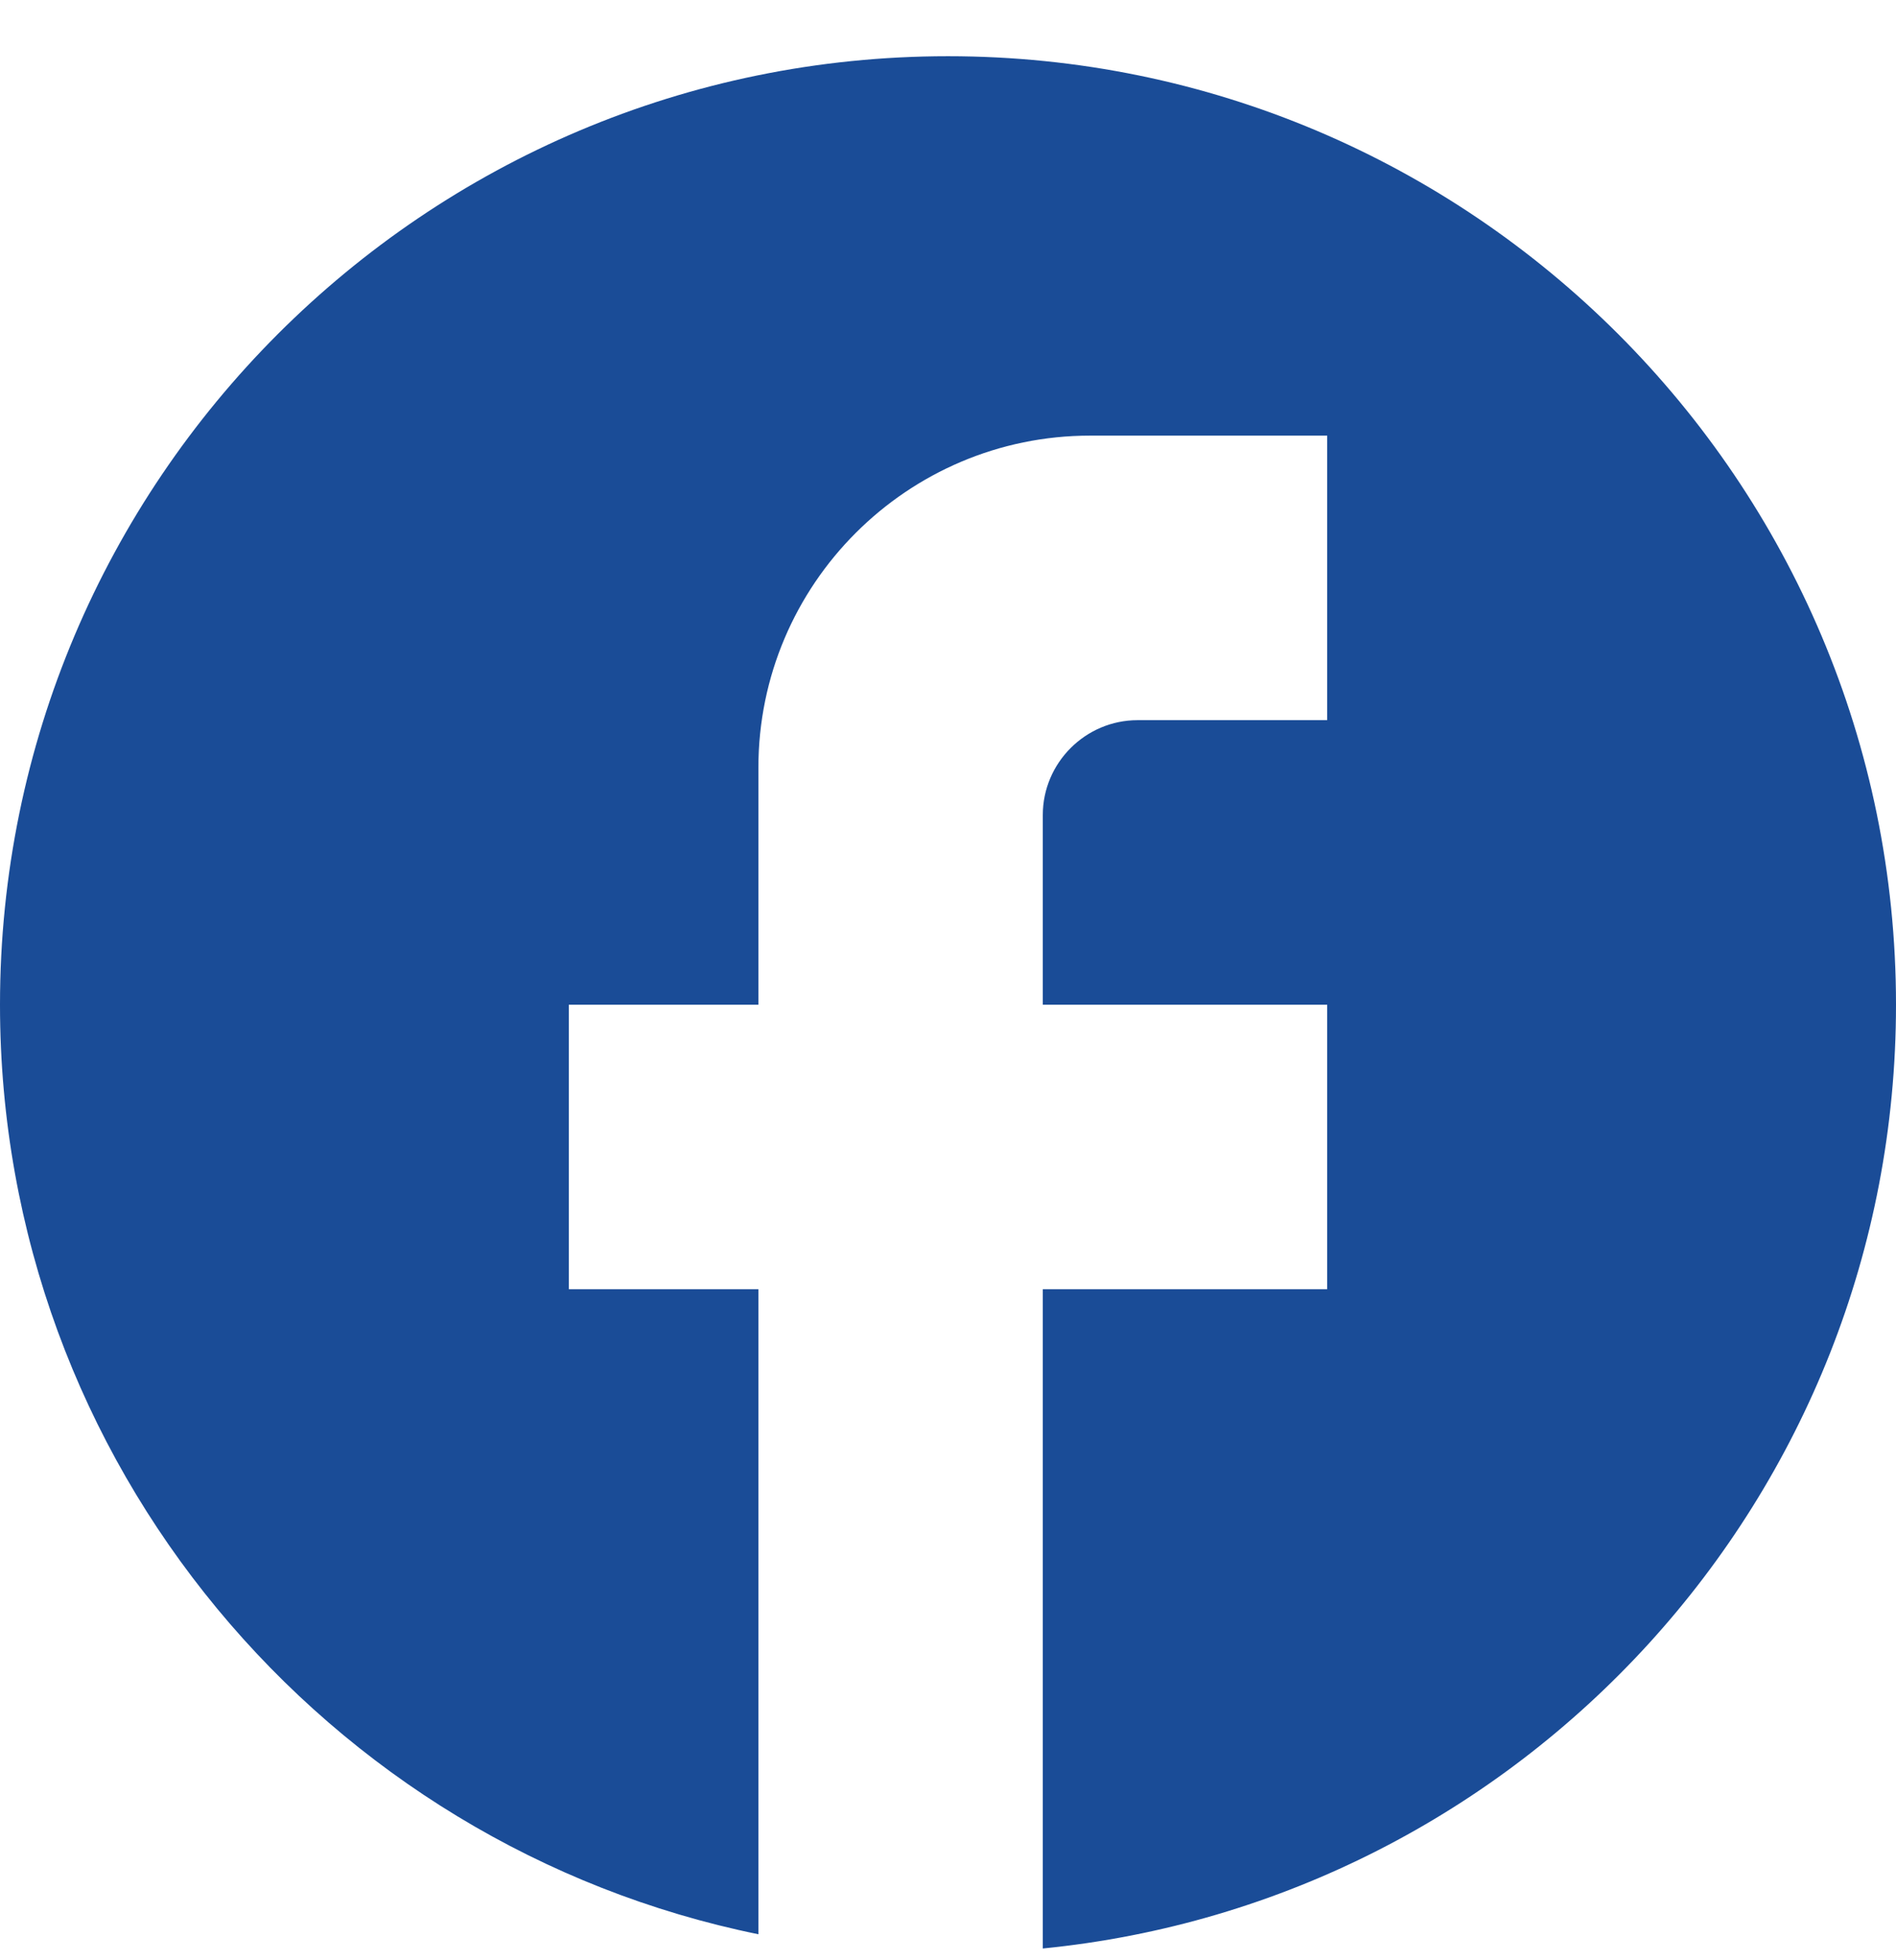 <svg width="30" height="31" viewBox="0 0 30 31" fill="none" xmlns="http://www.w3.org/2000/svg">
<path d="M30 15.889C30 7.609 23.28 0.889 15 0.889C6.72 0.889 0 7.609 0 15.889C0 23.149 5.16 29.194 12 30.589V20.389H9V15.889H12V12.139C12 9.244 14.355 6.889 17.25 6.889H21V11.389H18C17.175 11.389 16.5 12.064 16.5 12.889V15.889H21V20.389H16.5V30.814C24.075 30.064 30 23.674 30 15.889Z" fill="#1A4C97"/>
</svg>
